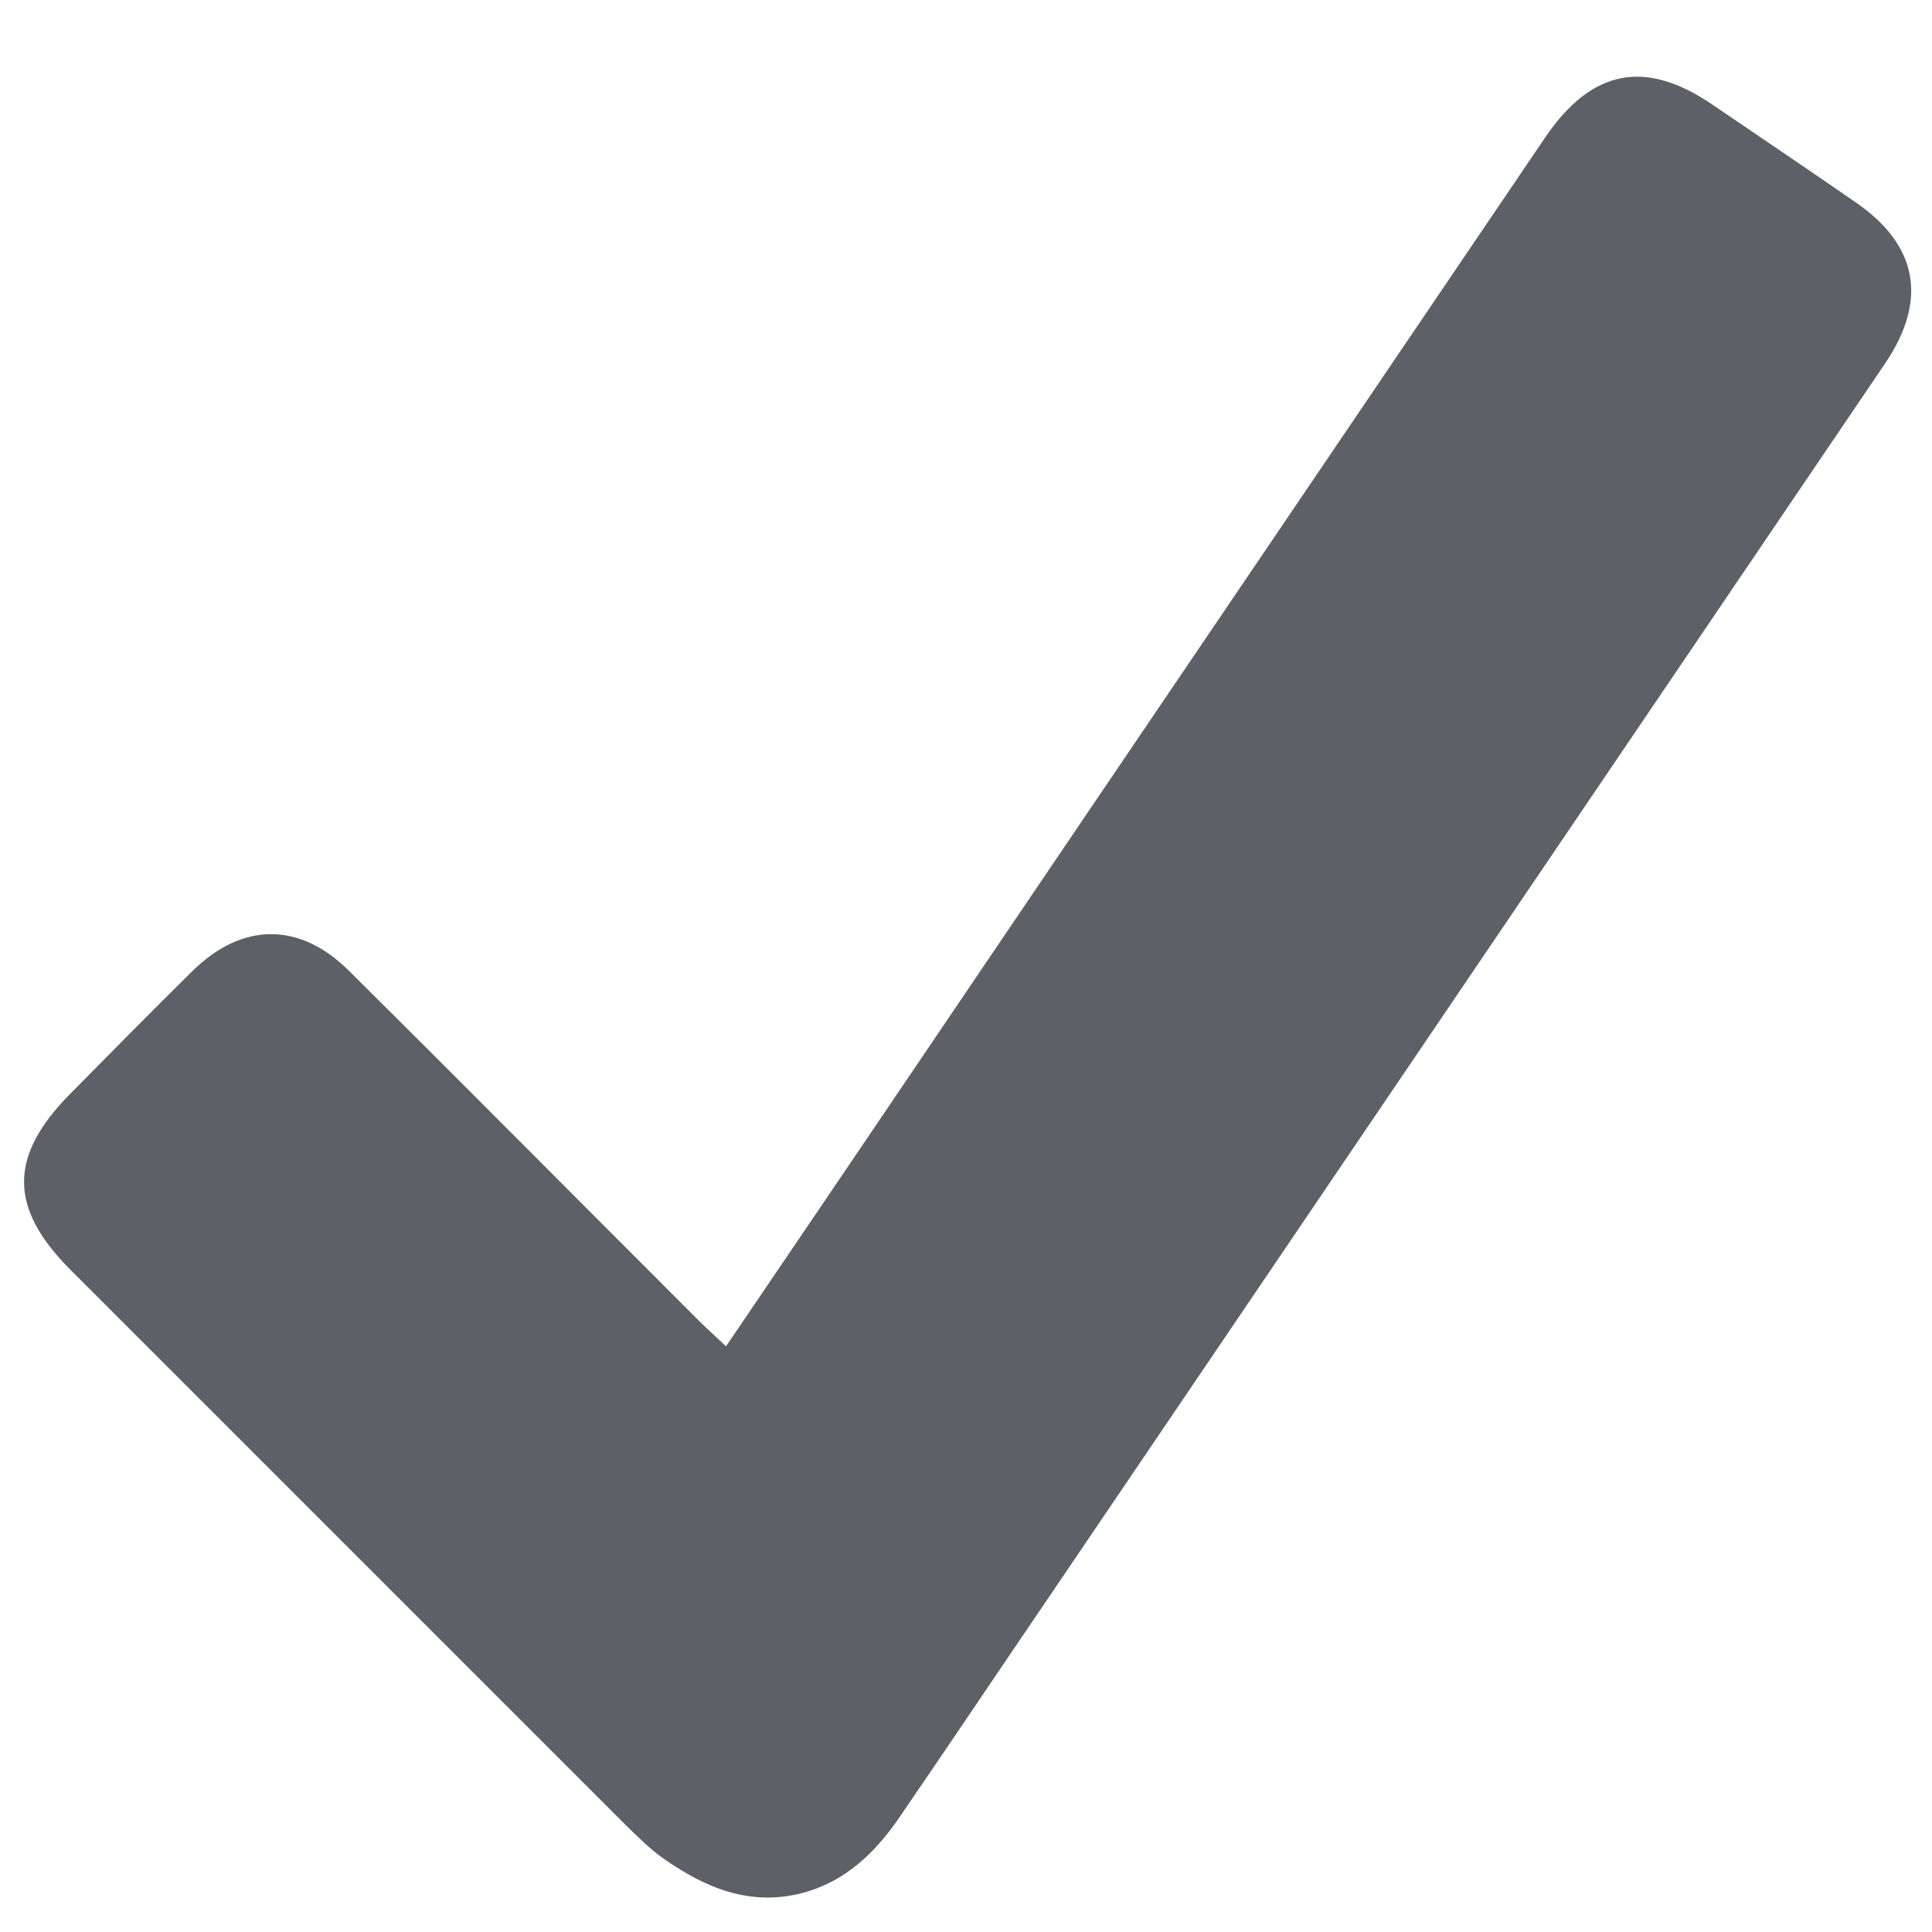 <svg width="14" height="14" viewBox="0 0 14 14" fill="none" xmlns="http://www.w3.org/2000/svg">
<path d="M5.261 9.756C5.824 8.928 6.371 8.119 6.918 7.311C8.343 5.205 9.773 3.099 11.199 0.993C11.535 0.501 11.922 0.426 12.41 0.759C12.754 0.993 13.101 1.227 13.441 1.462C13.898 1.774 13.972 2.173 13.66 2.634C11.633 5.623 9.609 8.612 7.582 11.601C7.226 12.124 6.875 12.648 6.519 13.167C6.343 13.425 6.125 13.636 5.812 13.718C5.433 13.816 5.109 13.679 4.808 13.468C4.707 13.398 4.621 13.308 4.531 13.222C3.191 11.882 1.851 10.542 0.511 9.202C0.062 8.752 0.062 8.377 0.511 7.924C0.804 7.627 1.097 7.33 1.394 7.037C1.754 6.682 2.172 6.678 2.531 7.037C3.386 7.885 4.234 8.741 5.086 9.592C5.14 9.643 5.191 9.69 5.261 9.756Z" fill="#5D6066"/>
</svg>
